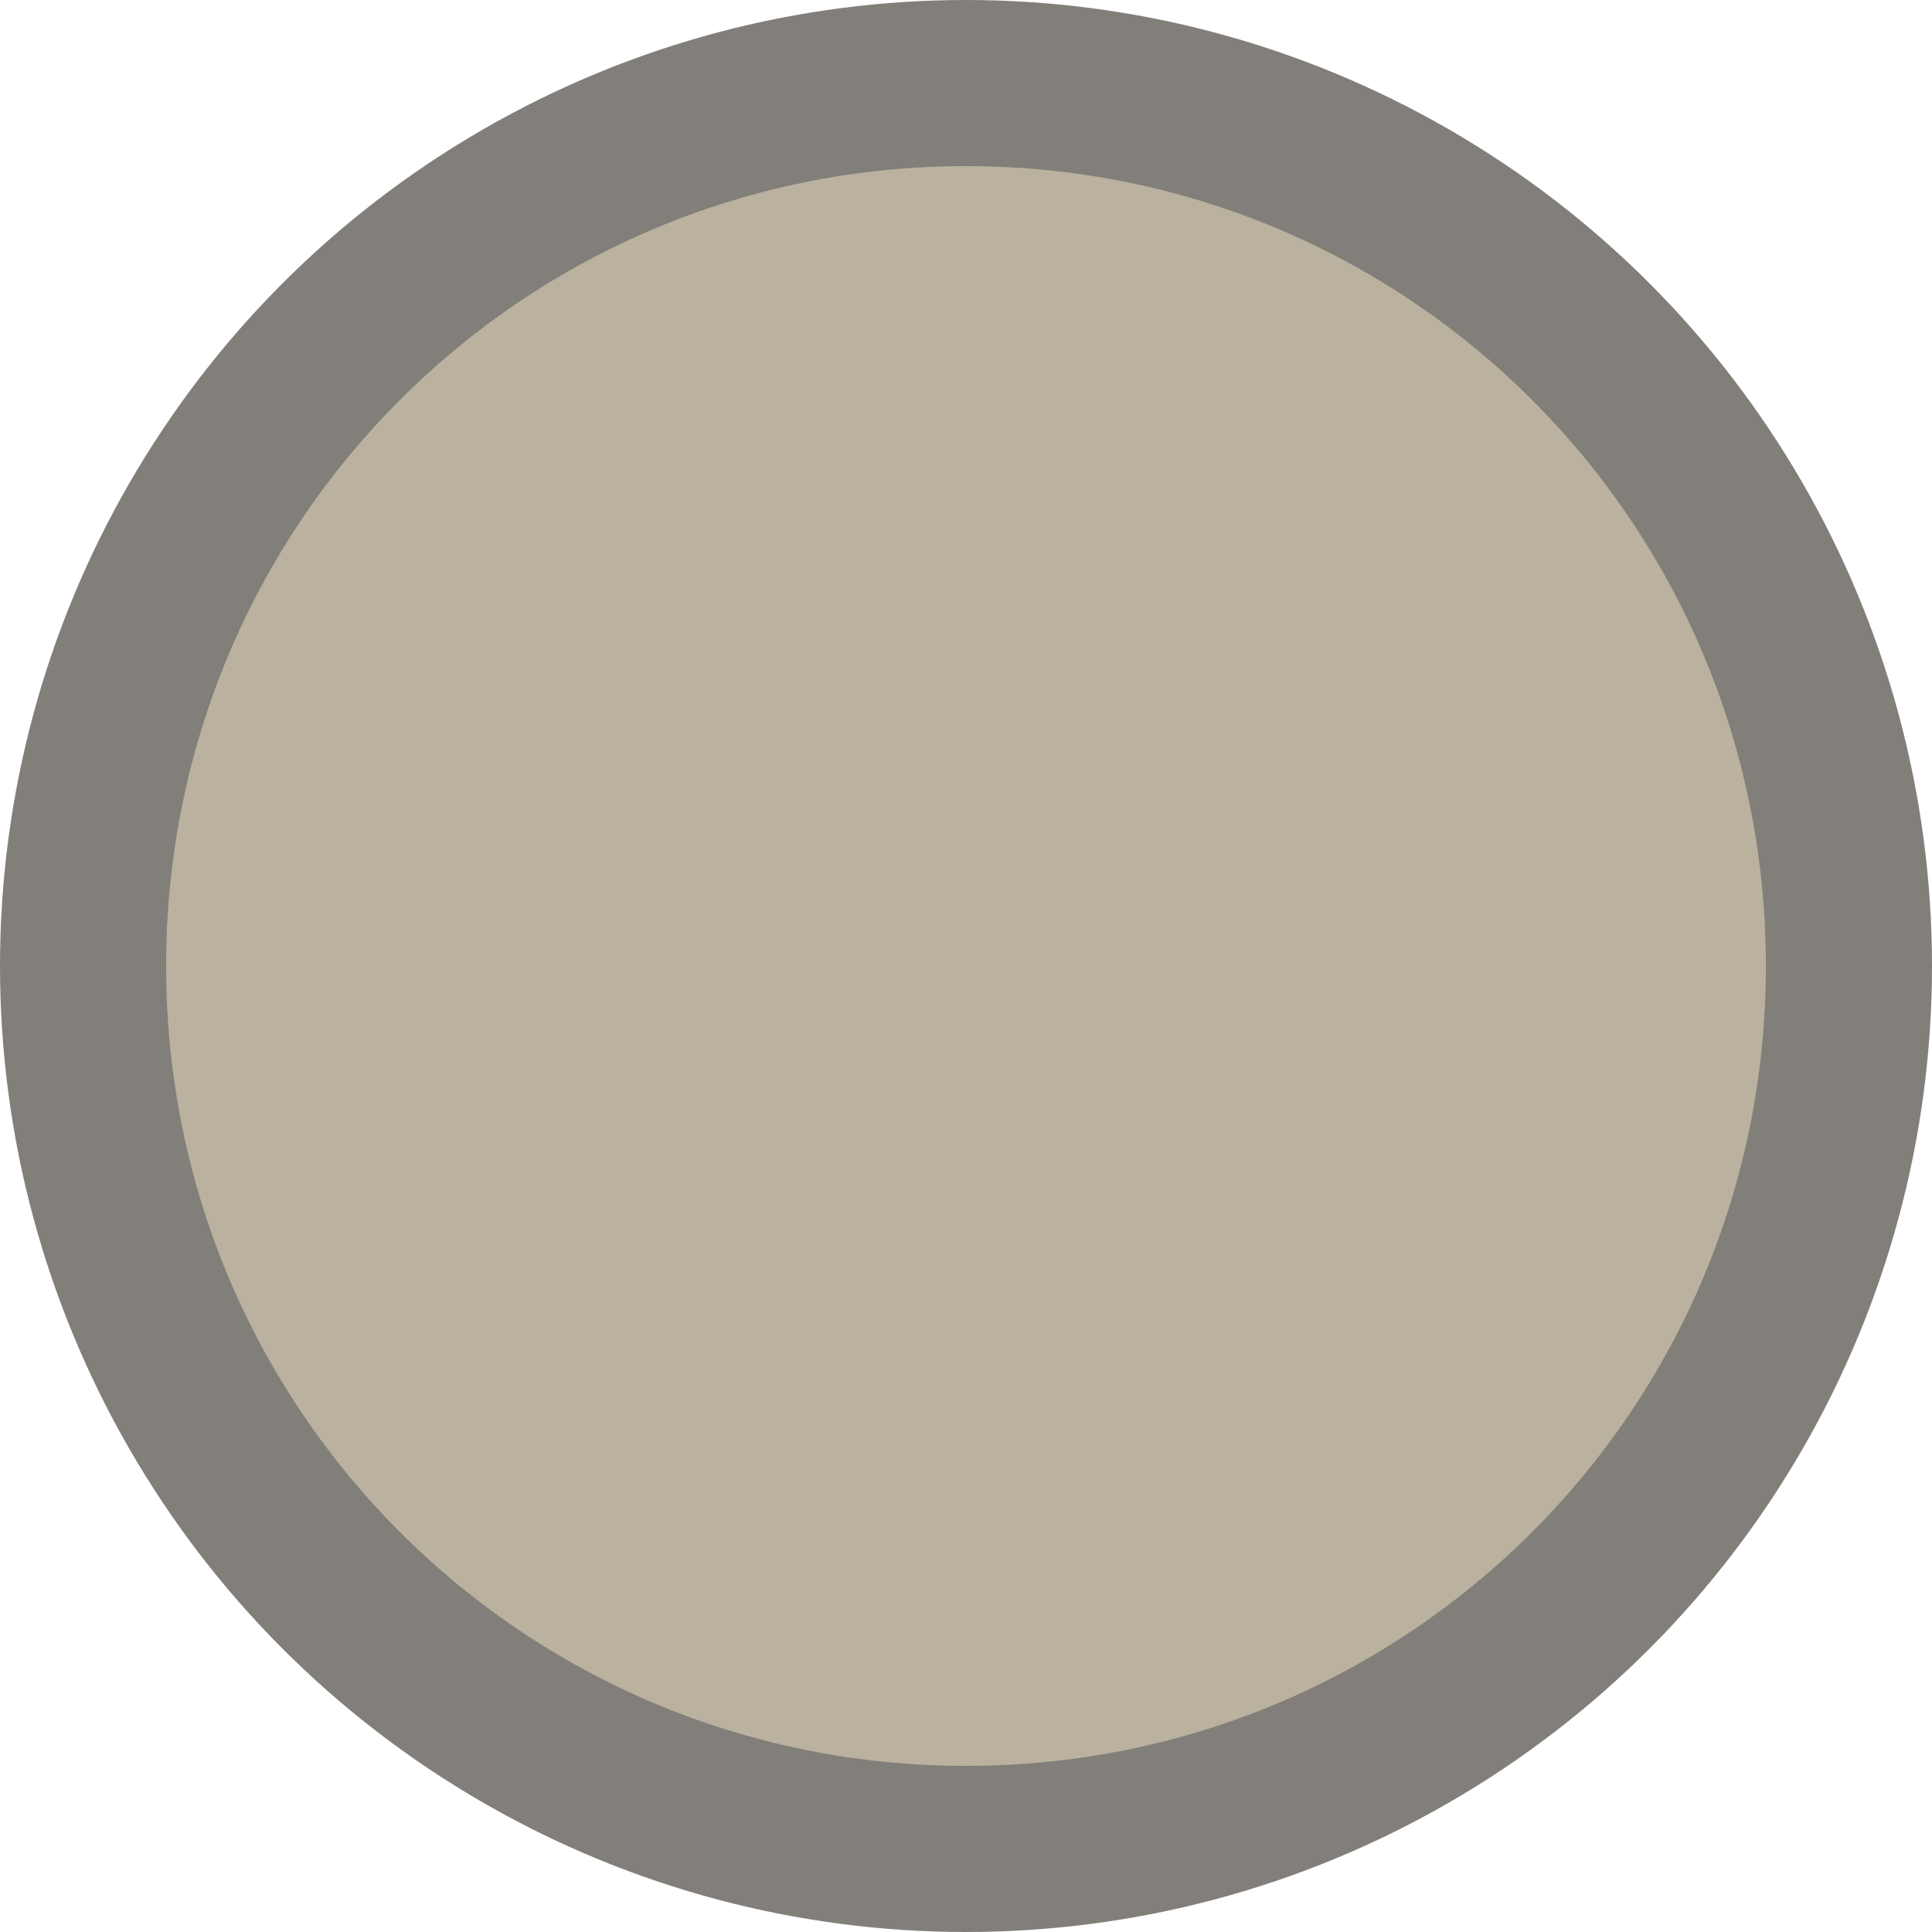 <?xml version="1.0" encoding="utf-8"?>
<!-- Generator: Adobe Illustrator 19.1.0, SVG Export Plug-In . SVG Version: 6.00 Build 0)  -->
<svg version="1.1" xmlns="http://www.w3.org/2000/svg" xmlns:xlink="http://www.w3.org/1999/xlink" x="0px" y="0px"
	 viewBox="0 0 31.4 31.4" style="enable-background:new 0 0 31.4 31.4;" xml:space="preserve">
<style type="text/css">
	.st0{fill:#D8AB52;}
	.st1{opacity:0.19;fill:#FFFFFF;}
	.st2{fill:#155B51;}
	.st3{opacity:0.1;fill:#FFFFFF;}
	.st4{fill:#F2E6C4;}
	.st5{fill:#00A490;}
	.st6{fill:#D6C296;}
	.st7{fill:#00F1D3;}
	.st8{fill:#00F1D3;stroke:#00A490;stroke-width:2;stroke-miterlimit:10;}
	.st9{fill:none;stroke:#00A490;stroke-width:2;stroke-miterlimit:10;}
	.st10{fill:#A4FFF2;}
	.st11{fill:#F9E8BD;}
	.st12{opacity:0.3;fill:#FFFFFF;}
	.st13{fill:#FFFFFF;}
	.st14{opacity:0.4;fill:#155B51;}
	.st15{opacity:0.2;fill:#155B51;}
	.st16{opacity:0.1;}
	.st17{clip-path:url(#SVGID_4_);fill:#FFFFFF;}
	.st18{clip-path:url(#SVGID_6_);}
	.st19{opacity:0.5;fill:#00F1D3;}
	.st20{fill:#149680;}
	.st21{fill:#1CB7A1;}
	.st22{opacity:0.2;}
	.st23{clip-path:url(#SVGID_6_);fill:#00F1D3;}
	.st24{clip-path:url(#SVGID_8_);fill:#FFFFFF;}
	.st25{fill:#968D78;}
	.st26{opacity:0.5;fill:#F2E6C4;}
	.st27{fill:#A42000;}
	.st28{opacity:0.5;fill:#FF4317;}
	.st29{opacity:0.2;fill:#F2E6C4;}
	.st30{fill:#827F7A;}
	.st31{opacity:0.5;fill:#AAA393;}
	.st32{opacity:0.5;fill:#EAE9C1;}
	.st33{display:none;}
</style>
<g id="Layer_1">
	<g>
		<defs>
			<rect id="SVGID_5_" x="-564.6" y="-188.6" width="375" height="192"/>
		</defs>
		<clipPath id="SVGID_2_">
			<use xlink:href="#SVGID_5_"  style="overflow:visible;"/>
		</clipPath>
		<g style="clip-path:url(#SVGID_2_);">
		</g>
	</g>
	<g>
		<g>
			<g>
				<circle class="st30" cx="15.7" cy="15.7" r="15.7"/>
				<path class="st26" d="M15.7,28.7c-7.2,0-13-5.8-13-13c0-7.2,5.8-13,13-13c7.2,0,13,5.8,13,13C28.7,22.9,22.9,28.7,15.7,28.7z"/>
			</g>
		</g>
	</g>
</g>
<g id="Layer_2" class="st33">
</g>
</svg>
